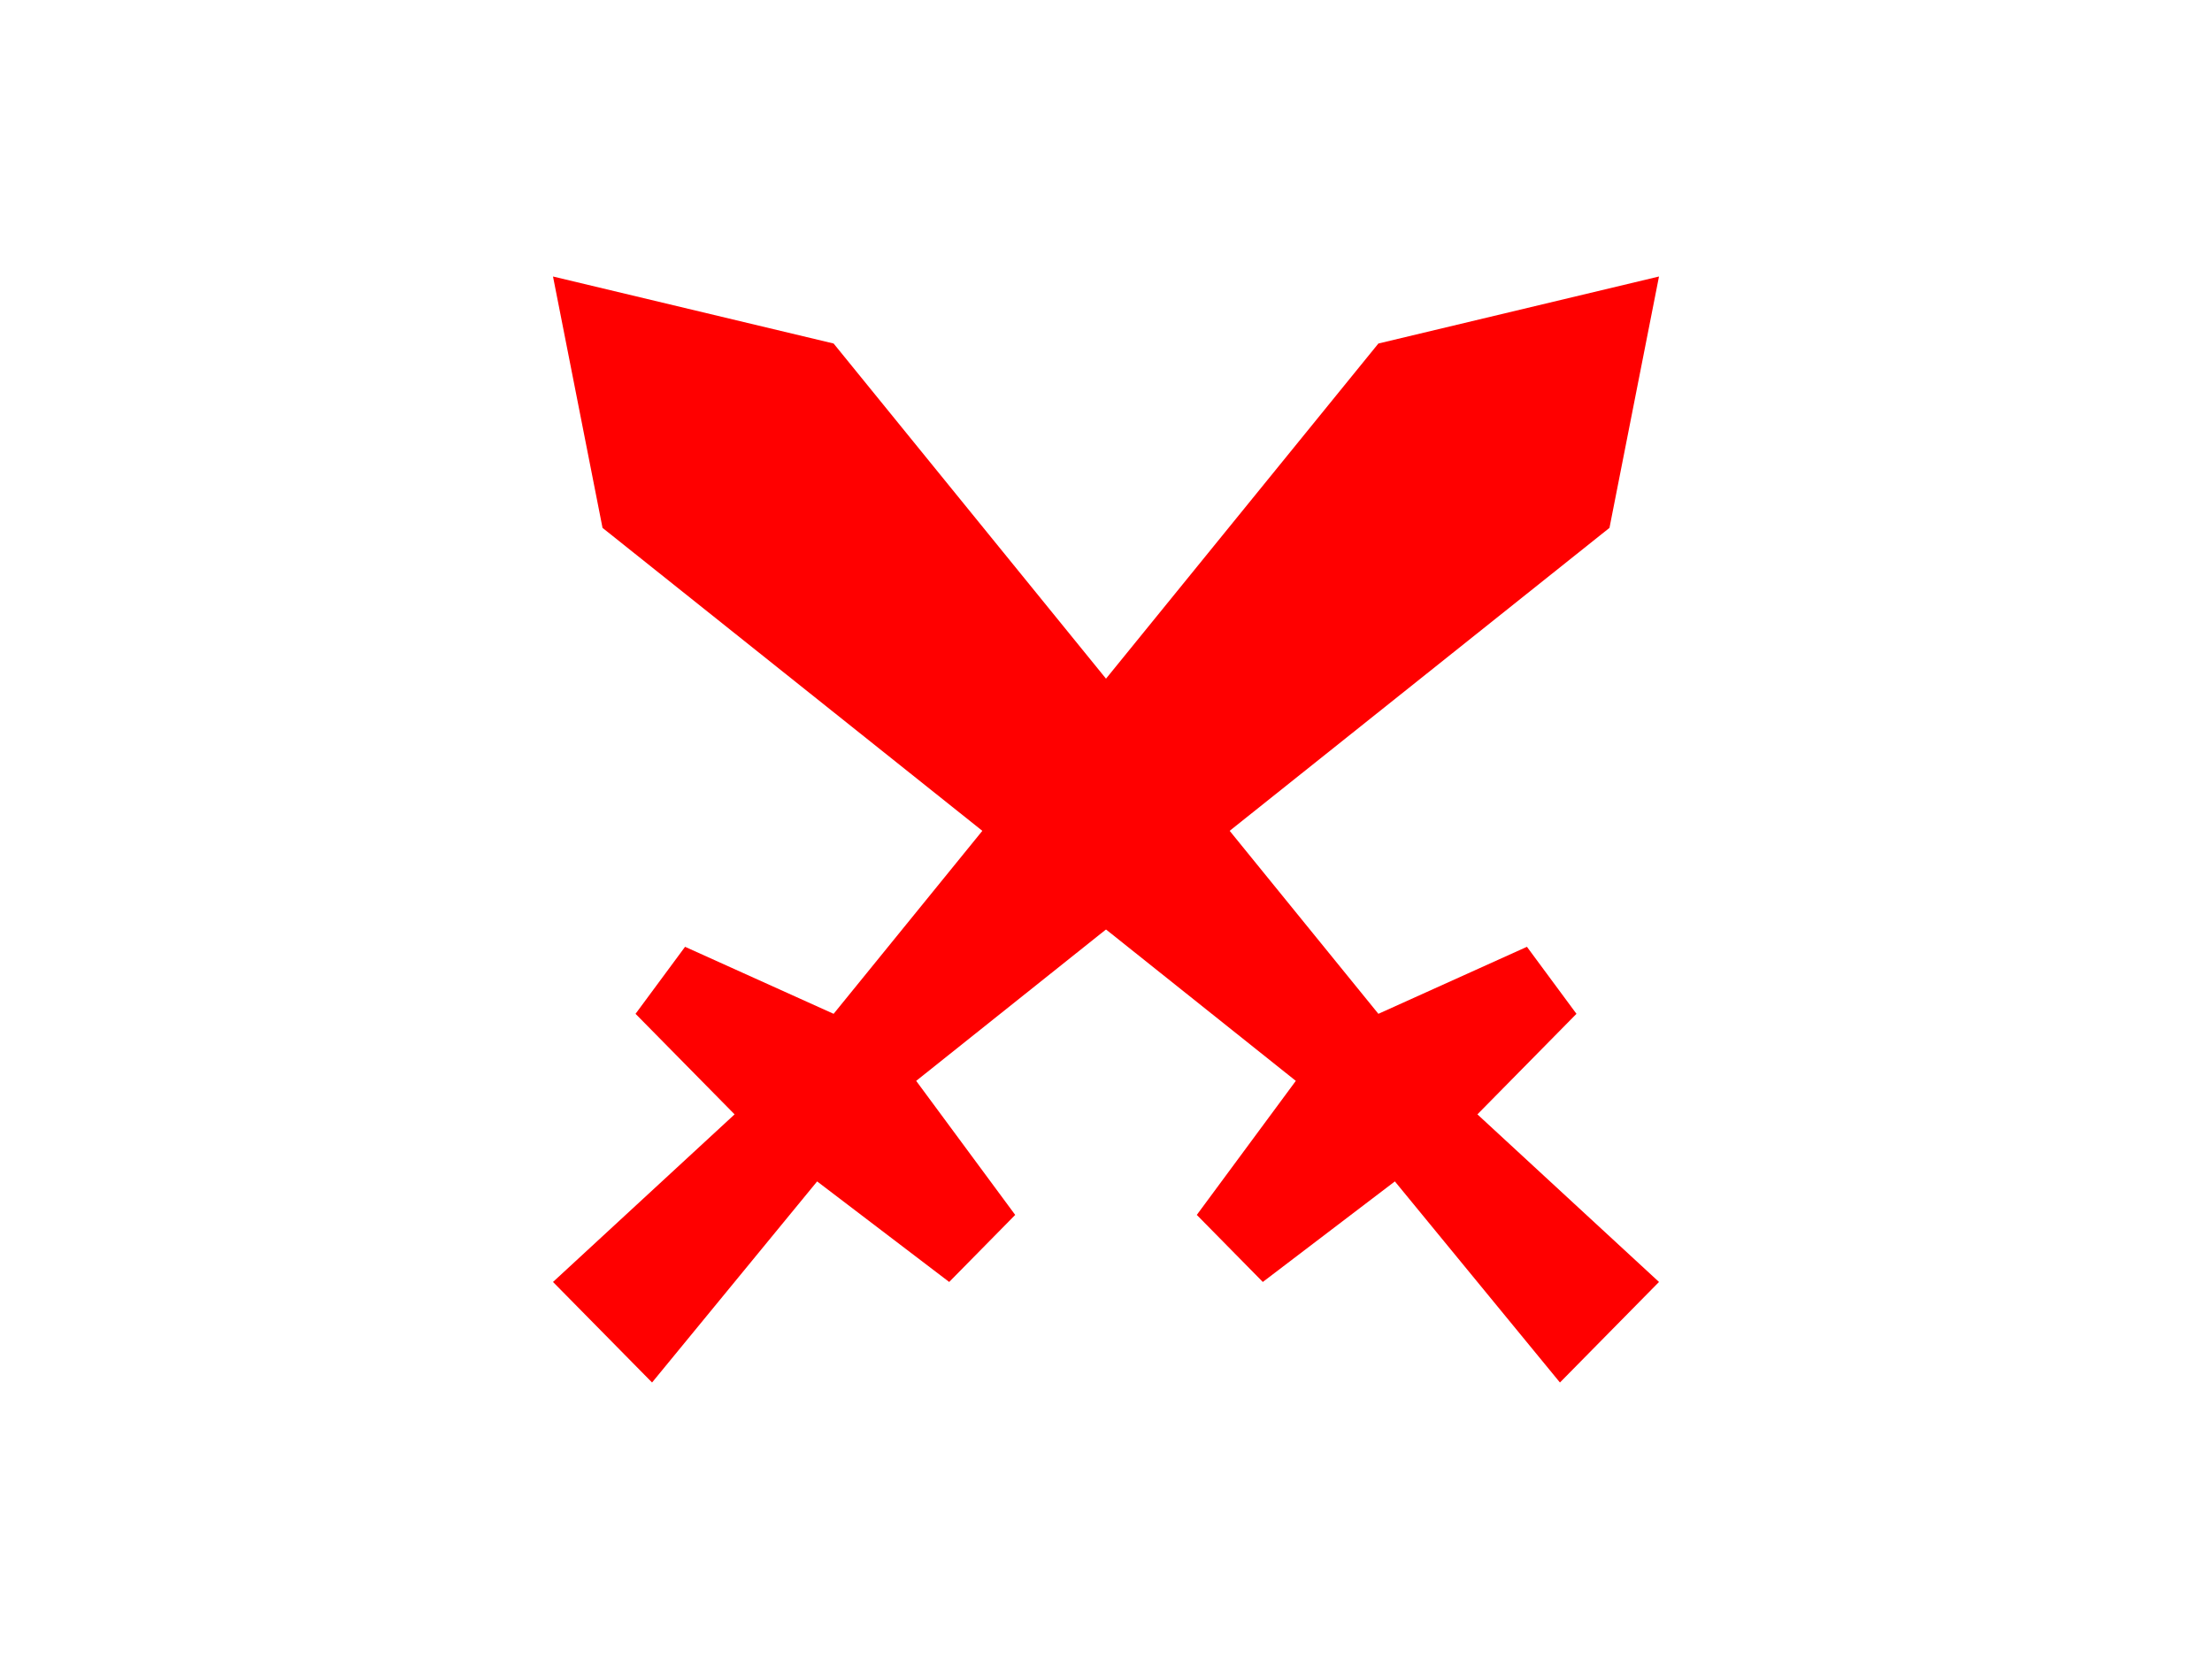 <svg width="40" height="30" viewBox="0 0 48 48" fill="none" xmlns="http://www.w3.org/2000/svg">
<path d="M9.433 15.273L8 8L16.119 9.939L31.881 29.333L36.179 27.394L37.612 29.333L34.746 32.242L40 37.091L37.134 40L32.358 34.182L28.537 37.091L26.627 35.151L29.492 31.273L9.433 15.273Z" fill="red"/>
<path d="M38.567 15.273L40 8L31.881 9.939L16.119 29.333L11.821 27.394L10.388 29.333L13.254 32.242L8 37.091L10.866 40L15.642 34.182L19.463 37.091L21.373 35.151L18.508 31.273L38.567 15.273Z" fill="red"/>
</svg>
